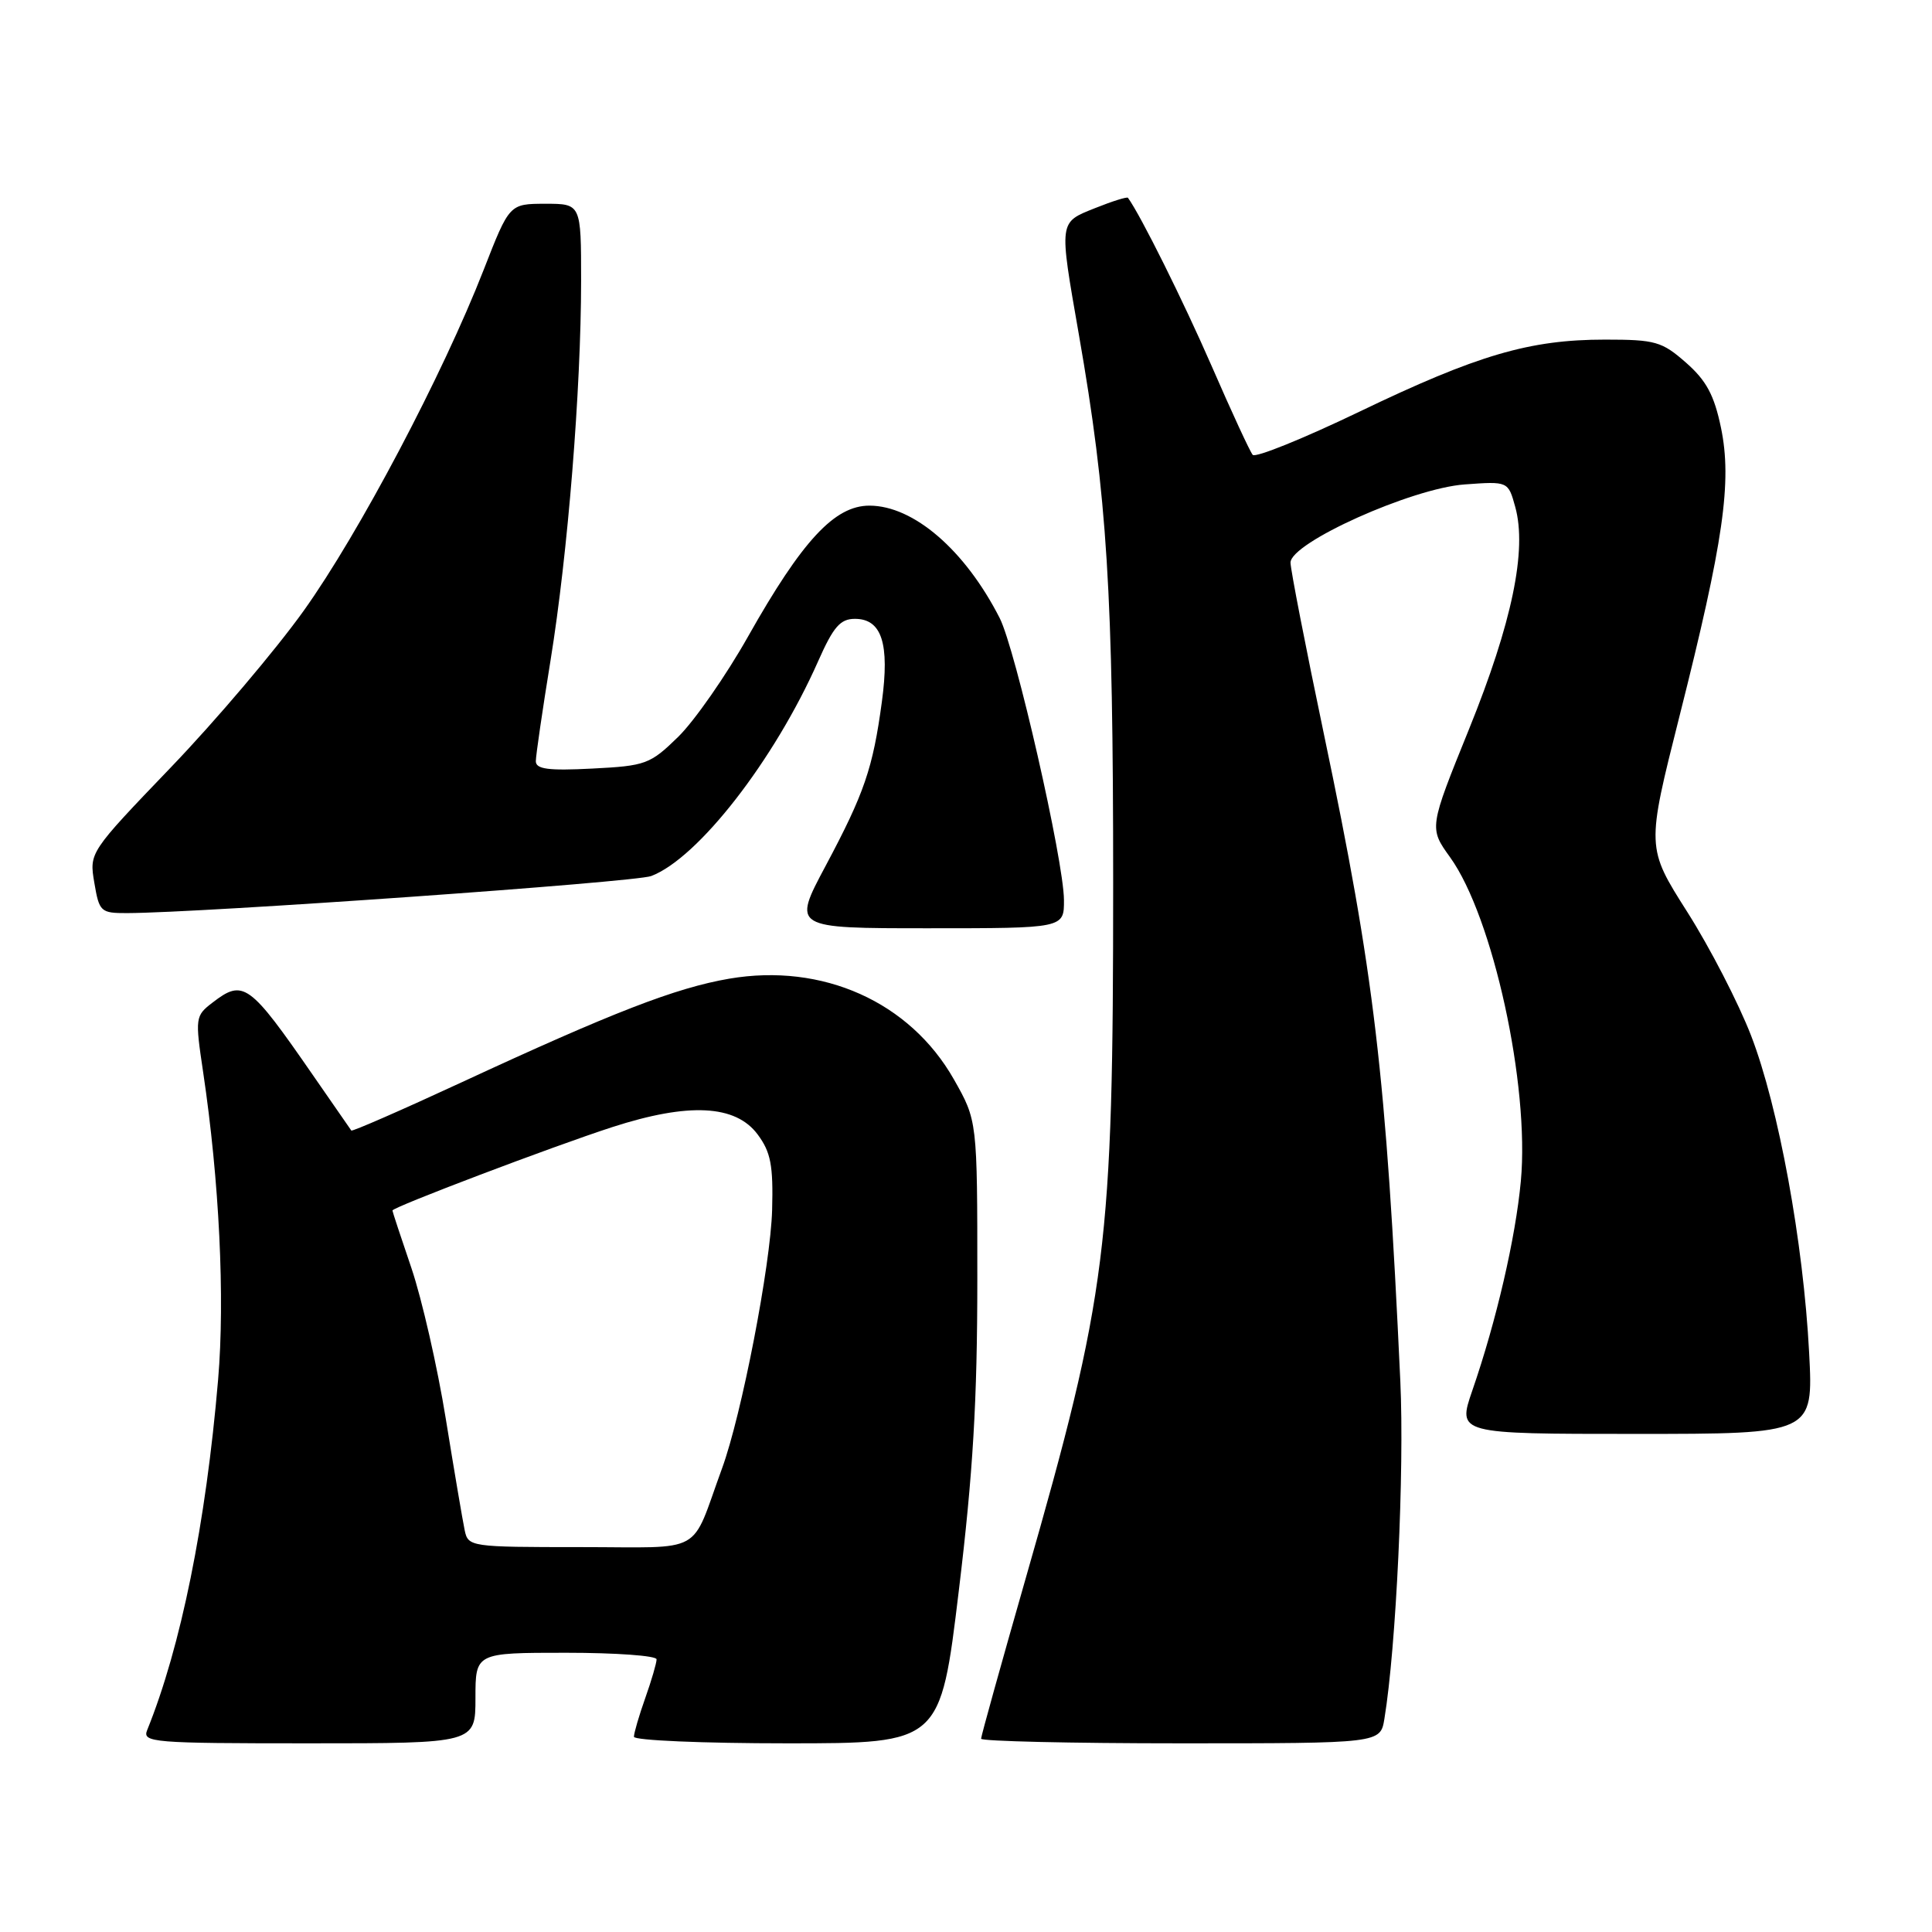<?xml version="1.0" encoding="UTF-8" standalone="no"?>
<!DOCTYPE svg PUBLIC "-//W3C//DTD SVG 1.1//EN" "http://www.w3.org/Graphics/SVG/1.1/DTD/svg11.dtd" >
<svg xmlns="http://www.w3.org/2000/svg" xmlns:xlink="http://www.w3.org/1999/xlink" version="1.1" viewBox="0 0 256 256">
 <g >
 <path fill="currentColor"
d=" M 63.00 225.00 C 63.00 219.00 63.00 219.00 75.00 219.00 C 81.60 219.00 87.00 219.39 87.00 219.87 C 87.00 220.36 86.33 222.66 85.50 225.00 C 84.67 227.34 84.00 229.64 84.00 230.13 C 84.00 230.61 93.14 231.00 104.30 231.00 C 124.61 231.00 124.61 231.00 127.05 210.75 C 128.93 195.23 129.50 185.60 129.50 169.50 C 129.50 148.50 129.50 148.50 126.40 143.03 C 120.57 132.75 109.00 127.57 96.63 129.68 C 89.52 130.90 81.17 134.14 61.13 143.43 C 53.23 147.09 46.66 149.96 46.55 149.80 C 46.43 149.63 44.15 146.35 41.49 142.50 C 33.03 130.26 32.25 129.70 28.16 132.85 C 25.87 134.60 25.84 134.85 26.92 142.08 C 29.06 156.44 29.82 172.03 28.90 182.82 C 27.28 201.88 23.96 218.24 19.50 229.25 C 18.83 230.89 20.24 231.00 40.89 231.00 C 63.00 231.00 63.00 231.00 63.00 225.00 Z  M 183.44 227.75 C 185.00 218.28 186.10 194.85 185.55 183.00 C 183.66 142.25 182.11 129.15 175.44 97.35 C 173.00 85.71 171.00 75.45 171.00 74.55 C 171.00 71.91 187.05 64.70 194.07 64.19 C 199.84 63.77 199.84 63.77 200.78 67.18 C 202.36 72.89 200.35 82.54 194.66 96.60 C 189.35 109.71 189.35 109.71 192.15 113.60 C 197.82 121.49 202.70 143.81 201.52 156.50 C 200.82 164.03 198.28 175.02 195.09 184.25 C 193.11 190.00 193.11 190.00 216.70 190.00 C 240.28 190.00 240.28 190.00 239.72 179.25 C 238.96 164.63 235.67 146.67 232.03 137.23 C 230.37 132.93 226.57 125.56 223.58 120.85 C 218.15 112.30 218.15 112.30 222.54 94.90 C 228.39 71.74 229.52 63.83 228.04 56.68 C 227.14 52.35 226.10 50.42 223.40 48.05 C 220.21 45.25 219.34 45.00 212.68 45.00 C 202.67 45.00 195.79 47.02 180.11 54.56 C 172.70 58.12 166.35 60.69 165.99 60.27 C 165.63 59.85 163.18 54.55 160.55 48.50 C 156.78 39.86 151.15 28.54 149.46 26.21 C 149.34 26.05 147.39 26.66 145.12 27.57 C 140.27 29.51 140.31 29.16 142.95 44.30 C 146.72 65.89 147.50 78.37 147.50 117.00 C 147.50 165.27 146.74 171.34 135.91 209.14 C 132.66 220.49 130.00 230.05 130.00 230.39 C 130.00 230.72 141.90 231.00 156.45 231.00 C 182.91 231.00 182.91 231.00 183.44 227.75 Z  M 140.98 119.25 C 140.95 114.02 134.56 86.00 132.46 81.89 C 127.86 72.87 121.04 67.00 115.20 67.00 C 110.59 67.00 106.30 71.62 99.14 84.31 C 96.20 89.53 92.02 95.52 89.87 97.63 C 86.14 101.27 85.57 101.48 78.47 101.84 C 72.66 102.14 71.00 101.92 71.00 100.86 C 71.00 100.11 71.88 94.10 72.95 87.50 C 75.24 73.37 76.99 51.64 77.00 37.25 C 77.00 27.00 77.00 27.00 72.25 27.00 C 67.50 27.01 67.50 27.01 64.09 35.75 C 58.66 49.66 47.56 70.69 40.24 80.93 C 36.53 86.12 28.62 95.45 22.66 101.66 C 11.82 112.96 11.82 112.96 12.50 116.98 C 13.15 120.82 13.34 121.00 16.84 120.99 C 26.76 120.96 84.12 116.90 86.29 116.08 C 92.51 113.71 102.61 100.71 108.41 87.61 C 110.43 83.05 111.34 82.00 113.28 82.00 C 116.84 82.00 117.90 85.28 116.85 93.01 C 115.66 101.81 114.53 105.11 109.39 114.75 C 104.99 123.00 104.99 123.00 122.99 123.00 C 141.00 123.00 141.00 123.00 140.98 119.25 Z  M 61.57 202.75 C 61.31 201.51 60.18 194.87 59.07 188.00 C 57.96 181.12 55.91 172.16 54.53 168.07 C 53.14 163.99 52.00 160.54 52.00 160.40 C 52.00 159.96 73.20 151.92 81.12 149.35 C 91.26 146.07 97.47 146.38 100.40 150.33 C 102.13 152.66 102.47 154.41 102.31 160.33 C 102.11 167.64 98.27 187.49 95.67 194.58 C 91.41 206.22 93.61 205.00 76.92 205.00 C 62.29 205.00 62.03 204.96 61.57 202.75 Z "/>
</g>
</svg>